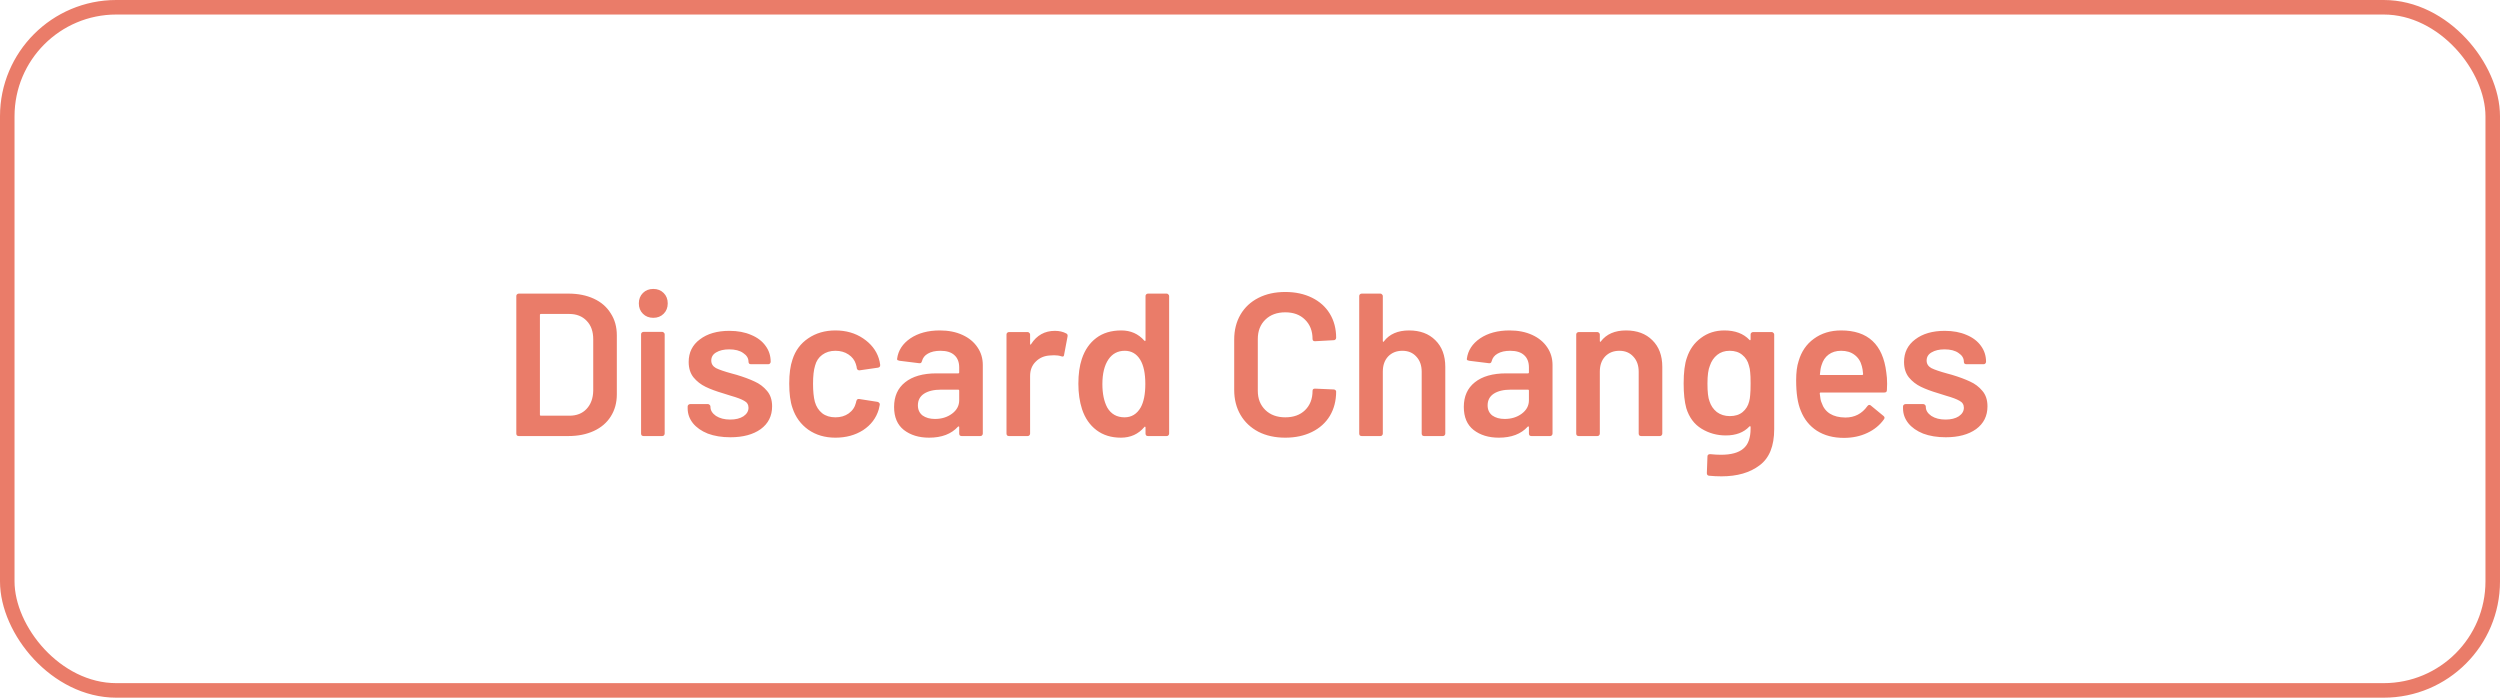 <svg width="172" height="48" viewBox="0 0 172 48" fill="none" xmlns="http://www.w3.org/2000/svg">
<rect x="0.5" y="0.5" width="171" height="47" rx="7.5" stroke="#EA7C69"/>
<path d="M35.69 30C35.643 30 35.601 29.986 35.564 29.958C35.536 29.921 35.522 29.879 35.522 29.832V20.368C35.522 20.321 35.536 20.284 35.564 20.256C35.601 20.219 35.643 20.2 35.69 20.2H39.106C39.769 20.2 40.352 20.317 40.856 20.55C41.36 20.783 41.747 21.119 42.018 21.558C42.298 21.987 42.438 22.491 42.438 23.07V27.13C42.438 27.709 42.298 28.217 42.018 28.656C41.747 29.085 41.36 29.417 40.856 29.65C40.352 29.883 39.769 30 39.106 30H35.69ZM37.146 28.53C37.146 28.577 37.169 28.6 37.216 28.6H39.176C39.671 28.6 40.063 28.446 40.352 28.138C40.651 27.821 40.805 27.401 40.814 26.878V23.336C40.814 22.804 40.665 22.384 40.366 22.076C40.067 21.759 39.666 21.6 39.162 21.6H37.216C37.169 21.6 37.146 21.623 37.146 21.67V28.53ZM44.946 21.866C44.657 21.866 44.419 21.773 44.232 21.586C44.046 21.399 43.952 21.161 43.952 20.872C43.952 20.583 44.046 20.345 44.232 20.158C44.419 19.971 44.657 19.878 44.946 19.878C45.236 19.878 45.474 19.971 45.66 20.158C45.847 20.345 45.94 20.583 45.94 20.872C45.94 21.161 45.847 21.399 45.66 21.586C45.474 21.773 45.236 21.866 44.946 21.866ZM44.274 30C44.228 30 44.186 29.986 44.148 29.958C44.12 29.921 44.106 29.879 44.106 29.832V23C44.106 22.953 44.12 22.916 44.148 22.888C44.186 22.851 44.228 22.832 44.274 22.832H45.562C45.609 22.832 45.646 22.851 45.674 22.888C45.712 22.916 45.73 22.953 45.73 23V29.832C45.73 29.879 45.712 29.921 45.674 29.958C45.646 29.986 45.609 30 45.562 30H44.274ZM50.251 30.084C49.663 30.084 49.145 30 48.697 29.832C48.258 29.655 47.917 29.417 47.675 29.118C47.432 28.81 47.311 28.469 47.311 28.096V27.97C47.311 27.923 47.325 27.886 47.353 27.858C47.39 27.821 47.432 27.802 47.479 27.802H48.711C48.757 27.802 48.795 27.821 48.823 27.858C48.86 27.886 48.879 27.923 48.879 27.97V27.998C48.879 28.231 49.005 28.437 49.257 28.614C49.518 28.782 49.845 28.866 50.237 28.866C50.61 28.866 50.913 28.791 51.147 28.642C51.38 28.483 51.497 28.287 51.497 28.054C51.497 27.839 51.399 27.681 51.203 27.578C51.016 27.466 50.708 27.349 50.279 27.228L49.747 27.06C49.271 26.92 48.869 26.771 48.543 26.612C48.216 26.453 47.941 26.239 47.717 25.968C47.493 25.688 47.381 25.333 47.381 24.904C47.381 24.251 47.637 23.733 48.151 23.35C48.664 22.958 49.341 22.762 50.181 22.762C50.75 22.762 51.249 22.855 51.679 23.042C52.108 23.219 52.439 23.471 52.673 23.798C52.906 24.115 53.023 24.479 53.023 24.89C53.023 24.937 53.004 24.979 52.967 25.016C52.939 25.044 52.901 25.058 52.855 25.058H51.665C51.618 25.058 51.576 25.044 51.539 25.016C51.511 24.979 51.497 24.937 51.497 24.89C51.497 24.647 51.375 24.447 51.133 24.288C50.899 24.12 50.577 24.036 50.167 24.036C49.803 24.036 49.504 24.106 49.271 24.246C49.047 24.377 48.935 24.563 48.935 24.806C48.935 25.03 49.042 25.203 49.257 25.324C49.481 25.436 49.849 25.562 50.363 25.702L50.671 25.786C51.165 25.935 51.581 26.089 51.917 26.248C52.253 26.397 52.537 26.612 52.771 26.892C53.004 27.163 53.121 27.517 53.121 27.956C53.121 28.619 52.859 29.141 52.337 29.524C51.814 29.897 51.119 30.084 50.251 30.084ZM57.477 30.112C56.758 30.112 56.138 29.93 55.615 29.566C55.092 29.193 54.728 28.693 54.523 28.068C54.374 27.648 54.299 27.088 54.299 26.388C54.299 25.716 54.374 25.165 54.523 24.736C54.719 24.12 55.078 23.635 55.601 23.28C56.133 22.916 56.758 22.734 57.477 22.734C58.205 22.734 58.84 22.916 59.381 23.28C59.922 23.644 60.282 24.101 60.459 24.652C60.506 24.801 60.538 24.951 60.557 25.1V25.128C60.557 25.221 60.506 25.277 60.403 25.296L59.143 25.478H59.115C59.031 25.478 58.975 25.431 58.947 25.338C58.947 25.291 58.942 25.254 58.933 25.226C58.914 25.151 58.896 25.086 58.877 25.03C58.793 24.769 58.625 24.554 58.373 24.386C58.121 24.218 57.822 24.134 57.477 24.134C57.122 24.134 56.819 24.227 56.567 24.414C56.324 24.591 56.161 24.839 56.077 25.156C55.984 25.455 55.937 25.87 55.937 26.402C55.937 26.915 55.979 27.331 56.063 27.648C56.156 27.975 56.324 28.236 56.567 28.432C56.81 28.619 57.113 28.712 57.477 28.712C57.832 28.712 58.135 28.623 58.387 28.446C58.648 28.259 58.816 28.012 58.891 27.704C58.9 27.685 58.905 27.662 58.905 27.634C58.914 27.625 58.919 27.611 58.919 27.592C58.947 27.48 59.012 27.433 59.115 27.452L60.375 27.648C60.422 27.657 60.459 27.681 60.487 27.718C60.524 27.746 60.538 27.788 60.529 27.844C60.501 27.993 60.478 28.101 60.459 28.166C60.282 28.763 59.922 29.239 59.381 29.594C58.84 29.939 58.205 30.112 57.477 30.112ZM64.662 22.734C65.251 22.734 65.769 22.837 66.216 23.042C66.665 23.247 67.01 23.532 67.252 23.896C67.495 24.251 67.617 24.657 67.617 25.114V29.832C67.617 29.879 67.598 29.921 67.561 29.958C67.532 29.986 67.495 30 67.448 30H66.16C66.114 30 66.072 29.986 66.034 29.958C66.007 29.921 65.993 29.879 65.993 29.832V29.384C65.993 29.356 65.983 29.342 65.965 29.342C65.946 29.333 65.927 29.337 65.909 29.356C65.451 29.86 64.788 30.112 63.92 30.112C63.221 30.112 62.642 29.935 62.184 29.58C61.736 29.225 61.513 28.698 61.513 27.998C61.513 27.27 61.764 26.705 62.269 26.304C62.782 25.893 63.501 25.688 64.424 25.688H65.922C65.969 25.688 65.993 25.665 65.993 25.618V25.282C65.993 24.918 65.885 24.638 65.671 24.442C65.456 24.237 65.134 24.134 64.704 24.134C64.35 24.134 64.061 24.199 63.837 24.33C63.622 24.451 63.486 24.624 63.431 24.848C63.403 24.96 63.337 25.007 63.234 24.988L61.877 24.82C61.83 24.811 61.788 24.797 61.751 24.778C61.722 24.75 61.713 24.717 61.722 24.68C61.797 24.111 62.1 23.644 62.633 23.28C63.174 22.916 63.85 22.734 64.662 22.734ZM64.326 28.824C64.784 28.824 65.176 28.703 65.502 28.46C65.829 28.217 65.993 27.909 65.993 27.536V26.878C65.993 26.831 65.969 26.808 65.922 26.808H64.746C64.252 26.808 63.86 26.901 63.571 27.088C63.291 27.275 63.151 27.541 63.151 27.886C63.151 28.185 63.258 28.418 63.472 28.586C63.697 28.745 63.981 28.824 64.326 28.824ZM72.579 22.762C72.878 22.762 73.139 22.823 73.363 22.944C73.438 22.981 73.466 23.051 73.447 23.154L73.209 24.414C73.2 24.526 73.134 24.559 73.013 24.512C72.873 24.465 72.71 24.442 72.523 24.442C72.402 24.442 72.308 24.447 72.243 24.456C71.851 24.475 71.524 24.615 71.263 24.876C71.002 25.128 70.871 25.459 70.871 25.87V29.832C70.871 29.879 70.852 29.921 70.815 29.958C70.787 29.986 70.75 30 70.703 30H69.415C69.368 30 69.326 29.986 69.289 29.958C69.261 29.921 69.247 29.879 69.247 29.832V23.014C69.247 22.967 69.261 22.93 69.289 22.902C69.326 22.865 69.368 22.846 69.415 22.846H70.703C70.75 22.846 70.787 22.865 70.815 22.902C70.852 22.93 70.871 22.967 70.871 23.014V23.644C70.871 23.681 70.876 23.705 70.885 23.714C70.904 23.714 70.922 23.7 70.941 23.672C71.333 23.065 71.879 22.762 72.579 22.762ZM78.812 20.368C78.812 20.321 78.826 20.284 78.854 20.256C78.891 20.219 78.933 20.2 78.98 20.2H80.268C80.314 20.2 80.352 20.219 80.38 20.256C80.417 20.284 80.436 20.321 80.436 20.368V29.832C80.436 29.879 80.417 29.921 80.38 29.958C80.352 29.986 80.314 30 80.268 30H78.98C78.933 30 78.891 29.986 78.854 29.958C78.826 29.921 78.812 29.879 78.812 29.832V29.412C78.812 29.384 78.802 29.365 78.784 29.356C78.765 29.347 78.746 29.356 78.728 29.384C78.317 29.869 77.781 30.112 77.118 30.112C76.455 30.112 75.895 29.939 75.438 29.594C74.981 29.249 74.649 28.768 74.444 28.152C74.276 27.629 74.192 27.046 74.192 26.402C74.192 25.739 74.271 25.17 74.43 24.694C74.635 24.078 74.966 23.597 75.424 23.252C75.881 22.907 76.455 22.734 77.146 22.734C77.79 22.734 78.317 22.967 78.728 23.434C78.746 23.453 78.765 23.462 78.784 23.462C78.802 23.453 78.812 23.434 78.812 23.406V20.368ZM78.476 28.04C78.691 27.657 78.798 27.116 78.798 26.416C78.798 25.688 78.681 25.133 78.448 24.75C78.196 24.339 77.841 24.134 77.384 24.134C76.908 24.134 76.534 24.33 76.264 24.722C75.984 25.133 75.844 25.702 75.844 26.43C75.844 27.083 75.956 27.62 76.18 28.04C76.441 28.488 76.838 28.712 77.37 28.712C77.846 28.712 78.215 28.488 78.476 28.04ZM88.427 30.112C87.727 30.112 87.111 29.977 86.579 29.706C86.047 29.426 85.636 29.039 85.347 28.544C85.058 28.049 84.913 27.475 84.913 26.822V23.364C84.913 22.711 85.058 22.137 85.347 21.642C85.636 21.147 86.047 20.765 86.579 20.494C87.111 20.223 87.727 20.088 88.427 20.088C89.118 20.088 89.729 20.219 90.261 20.48C90.793 20.741 91.204 21.11 91.493 21.586C91.782 22.062 91.927 22.613 91.927 23.238C91.927 23.285 91.908 23.327 91.871 23.364C91.843 23.392 91.806 23.406 91.759 23.406L90.471 23.476C90.359 23.476 90.303 23.425 90.303 23.322C90.303 22.771 90.13 22.328 89.785 21.992C89.449 21.656 88.996 21.488 88.427 21.488C87.858 21.488 87.4 21.656 87.055 21.992C86.71 22.328 86.537 22.771 86.537 23.322V26.892C86.537 27.433 86.71 27.872 87.055 28.208C87.4 28.544 87.858 28.712 88.427 28.712C88.996 28.712 89.449 28.549 89.785 28.222C90.13 27.886 90.303 27.443 90.303 26.892C90.303 26.789 90.359 26.738 90.471 26.738L91.759 26.794C91.806 26.794 91.843 26.808 91.871 26.836C91.908 26.864 91.927 26.897 91.927 26.934C91.927 27.569 91.782 28.129 91.493 28.614C91.204 29.09 90.793 29.459 90.261 29.72C89.729 29.981 89.118 30.112 88.427 30.112ZM96.945 22.734C97.701 22.734 98.302 22.958 98.751 23.406C99.208 23.854 99.436 24.465 99.436 25.24V29.832C99.436 29.879 99.418 29.921 99.38 29.958C99.353 29.986 99.315 30 99.269 30H97.981C97.934 30 97.892 29.986 97.855 29.958C97.826 29.921 97.812 29.879 97.812 29.832V25.576C97.812 25.147 97.691 24.801 97.448 24.54C97.206 24.269 96.884 24.134 96.483 24.134C96.081 24.134 95.754 24.265 95.502 24.526C95.26 24.787 95.138 25.133 95.138 25.562V29.832C95.138 29.879 95.12 29.921 95.082 29.958C95.055 29.986 95.017 30 94.971 30H93.683C93.636 30 93.594 29.986 93.556 29.958C93.528 29.921 93.514 29.879 93.514 29.832V20.368C93.514 20.321 93.528 20.284 93.556 20.256C93.594 20.219 93.636 20.2 93.683 20.2H94.971C95.017 20.2 95.055 20.219 95.082 20.256C95.12 20.284 95.138 20.321 95.138 20.368V23.462C95.138 23.49 95.148 23.509 95.166 23.518C95.185 23.527 95.199 23.518 95.209 23.49C95.591 22.986 96.17 22.734 96.945 22.734ZM103.86 22.734C104.448 22.734 104.966 22.837 105.414 23.042C105.862 23.247 106.207 23.532 106.45 23.896C106.692 24.251 106.814 24.657 106.814 25.114V29.832C106.814 29.879 106.795 29.921 106.758 29.958C106.73 29.986 106.692 30 106.646 30H105.358C105.311 30 105.269 29.986 105.232 29.958C105.204 29.921 105.19 29.879 105.19 29.832V29.384C105.19 29.356 105.18 29.342 105.162 29.342C105.143 29.333 105.124 29.337 105.106 29.356C104.648 29.86 103.986 30.112 103.118 30.112C102.418 30.112 101.839 29.935 101.382 29.58C100.934 29.225 100.71 28.698 100.71 27.998C100.71 27.27 100.962 26.705 101.466 26.304C101.979 25.893 102.698 25.688 103.622 25.688H105.12C105.166 25.688 105.19 25.665 105.19 25.618V25.282C105.19 24.918 105.082 24.638 104.868 24.442C104.653 24.237 104.331 24.134 103.902 24.134C103.547 24.134 103.258 24.199 103.034 24.33C102.819 24.451 102.684 24.624 102.628 24.848C102.6 24.96 102.534 25.007 102.432 24.988L101.074 24.82C101.027 24.811 100.985 24.797 100.948 24.778C100.92 24.75 100.91 24.717 100.92 24.68C100.994 24.111 101.298 23.644 101.83 23.28C102.371 22.916 103.048 22.734 103.86 22.734ZM103.524 28.824C103.981 28.824 104.373 28.703 104.7 28.46C105.026 28.217 105.19 27.909 105.19 27.536V26.878C105.19 26.831 105.166 26.808 105.12 26.808H103.944C103.449 26.808 103.057 26.901 102.768 27.088C102.488 27.275 102.348 27.541 102.348 27.886C102.348 28.185 102.455 28.418 102.67 28.586C102.894 28.745 103.178 28.824 103.524 28.824ZM111.874 22.734C112.63 22.734 113.232 22.958 113.68 23.406C114.138 23.854 114.366 24.465 114.366 25.24V29.832C114.366 29.879 114.348 29.921 114.31 29.958C114.282 29.986 114.245 30 114.198 30H112.91C112.864 30 112.822 29.986 112.784 29.958C112.756 29.921 112.742 29.879 112.742 29.832V25.576C112.742 25.147 112.621 24.801 112.378 24.54C112.136 24.269 111.814 24.134 111.412 24.134C111.011 24.134 110.684 24.265 110.432 24.526C110.19 24.787 110.068 25.133 110.068 25.562V29.832C110.068 29.879 110.05 29.921 110.012 29.958C109.984 29.986 109.947 30 109.9 30H108.612C108.566 30 108.524 29.986 108.486 29.958C108.458 29.921 108.444 29.879 108.444 29.832V23.014C108.444 22.967 108.458 22.93 108.486 22.902C108.524 22.865 108.566 22.846 108.612 22.846H109.9C109.947 22.846 109.984 22.865 110.012 22.902C110.05 22.93 110.068 22.967 110.068 23.014V23.462C110.068 23.49 110.078 23.509 110.096 23.518C110.115 23.527 110.129 23.518 110.138 23.49C110.521 22.986 111.1 22.734 111.874 22.734ZM120.441 23.014C120.441 22.967 120.455 22.93 120.483 22.902C120.521 22.865 120.563 22.846 120.609 22.846H121.897C121.944 22.846 121.981 22.865 122.009 22.902C122.047 22.93 122.065 22.967 122.065 23.014V29.524C122.065 30.691 121.729 31.521 121.057 32.016C120.395 32.52 119.522 32.772 118.439 32.772C118.15 32.772 117.865 32.758 117.585 32.73C117.483 32.721 117.431 32.66 117.431 32.548L117.473 31.4C117.473 31.297 117.539 31.246 117.669 31.246C117.94 31.274 118.183 31.288 118.397 31.288C119.097 31.288 119.611 31.148 119.937 30.868C120.273 30.597 120.441 30.135 120.441 29.482V29.37C120.441 29.342 120.432 29.328 120.413 29.328C120.395 29.319 120.376 29.323 120.357 29.342C119.975 29.753 119.433 29.958 118.733 29.958C118.127 29.958 117.571 29.804 117.067 29.496C116.563 29.188 116.213 28.717 116.017 28.082C115.896 27.643 115.835 27.079 115.835 26.388C115.835 25.613 115.91 25.021 116.059 24.61C116.246 24.041 116.568 23.588 117.025 23.252C117.483 22.907 118.019 22.734 118.635 22.734C119.373 22.734 119.947 22.949 120.357 23.378C120.376 23.406 120.395 23.415 120.413 23.406C120.432 23.397 120.441 23.378 120.441 23.35V23.014ZM120.343 27.62C120.381 27.48 120.404 27.331 120.413 27.172C120.432 27.004 120.441 26.738 120.441 26.374C120.441 26.019 120.432 25.767 120.413 25.618C120.404 25.459 120.376 25.305 120.329 25.156C120.255 24.848 120.101 24.601 119.867 24.414C119.643 24.227 119.354 24.134 118.999 24.134C118.663 24.134 118.379 24.227 118.145 24.414C117.912 24.601 117.744 24.848 117.641 25.156C117.529 25.417 117.473 25.828 117.473 26.388C117.473 26.967 117.52 27.373 117.613 27.606C117.707 27.905 117.875 28.152 118.117 28.348C118.369 28.535 118.668 28.628 119.013 28.628C119.377 28.628 119.671 28.535 119.895 28.348C120.119 28.161 120.269 27.919 120.343 27.62ZM129.777 25.618C129.814 25.851 129.833 26.113 129.833 26.402L129.819 26.836C129.819 26.948 129.763 27.004 129.651 27.004H125.269C125.222 27.004 125.199 27.027 125.199 27.074C125.227 27.382 125.269 27.592 125.325 27.704C125.549 28.376 126.095 28.717 126.963 28.726C127.598 28.726 128.102 28.465 128.475 27.942C128.512 27.886 128.559 27.858 128.615 27.858C128.652 27.858 128.685 27.872 128.713 27.9L129.581 28.614C129.665 28.679 129.679 28.754 129.623 28.838C129.334 29.249 128.946 29.566 128.461 29.79C127.985 30.014 127.453 30.126 126.865 30.126C126.137 30.126 125.516 29.963 125.003 29.636C124.499 29.309 124.13 28.852 123.897 28.264C123.682 27.76 123.575 27.06 123.575 26.164C123.575 25.623 123.631 25.184 123.743 24.848C123.93 24.195 124.28 23.681 124.793 23.308C125.316 22.925 125.941 22.734 126.669 22.734C128.508 22.734 129.544 23.695 129.777 25.618ZM126.669 24.134C126.324 24.134 126.034 24.223 125.801 24.4C125.577 24.568 125.418 24.806 125.325 25.114C125.269 25.273 125.232 25.478 125.213 25.73C125.194 25.777 125.213 25.8 125.269 25.8H128.111C128.158 25.8 128.181 25.777 128.181 25.73C128.162 25.497 128.134 25.319 128.097 25.198C128.013 24.862 127.845 24.601 127.593 24.414C127.35 24.227 127.042 24.134 126.669 24.134ZM133.868 30.084C133.28 30.084 132.762 30 132.314 29.832C131.875 29.655 131.535 29.417 131.292 29.118C131.049 28.81 130.928 28.469 130.928 28.096V27.97C130.928 27.923 130.942 27.886 130.97 27.858C131.007 27.821 131.049 27.802 131.096 27.802H132.328C132.375 27.802 132.412 27.821 132.44 27.858C132.477 27.886 132.496 27.923 132.496 27.97V27.998C132.496 28.231 132.622 28.437 132.874 28.614C133.135 28.782 133.462 28.866 133.854 28.866C134.227 28.866 134.531 28.791 134.764 28.642C134.997 28.483 135.114 28.287 135.114 28.054C135.114 27.839 135.016 27.681 134.82 27.578C134.633 27.466 134.325 27.349 133.896 27.228L133.364 27.06C132.888 26.92 132.487 26.771 132.16 26.612C131.833 26.453 131.558 26.239 131.334 25.968C131.11 25.688 130.998 25.333 130.998 24.904C130.998 24.251 131.255 23.733 131.768 23.35C132.281 22.958 132.958 22.762 133.798 22.762C134.367 22.762 134.867 22.855 135.296 23.042C135.725 23.219 136.057 23.471 136.29 23.798C136.523 24.115 136.64 24.479 136.64 24.89C136.64 24.937 136.621 24.979 136.584 25.016C136.556 25.044 136.519 25.058 136.472 25.058H135.282C135.235 25.058 135.193 25.044 135.156 25.016C135.128 24.979 135.114 24.937 135.114 24.89C135.114 24.647 134.993 24.447 134.75 24.288C134.517 24.12 134.195 24.036 133.784 24.036C133.42 24.036 133.121 24.106 132.888 24.246C132.664 24.377 132.552 24.563 132.552 24.806C132.552 25.03 132.659 25.203 132.874 25.324C133.098 25.436 133.467 25.562 133.98 25.702L134.288 25.786C134.783 25.935 135.198 26.089 135.534 26.248C135.87 26.397 136.155 26.612 136.388 26.892C136.621 27.163 136.738 27.517 136.738 27.956C136.738 28.619 136.477 29.141 135.954 29.524C135.431 29.897 134.736 30.084 133.868 30.084Z" fill="#EA7C69"/>
</svg>
